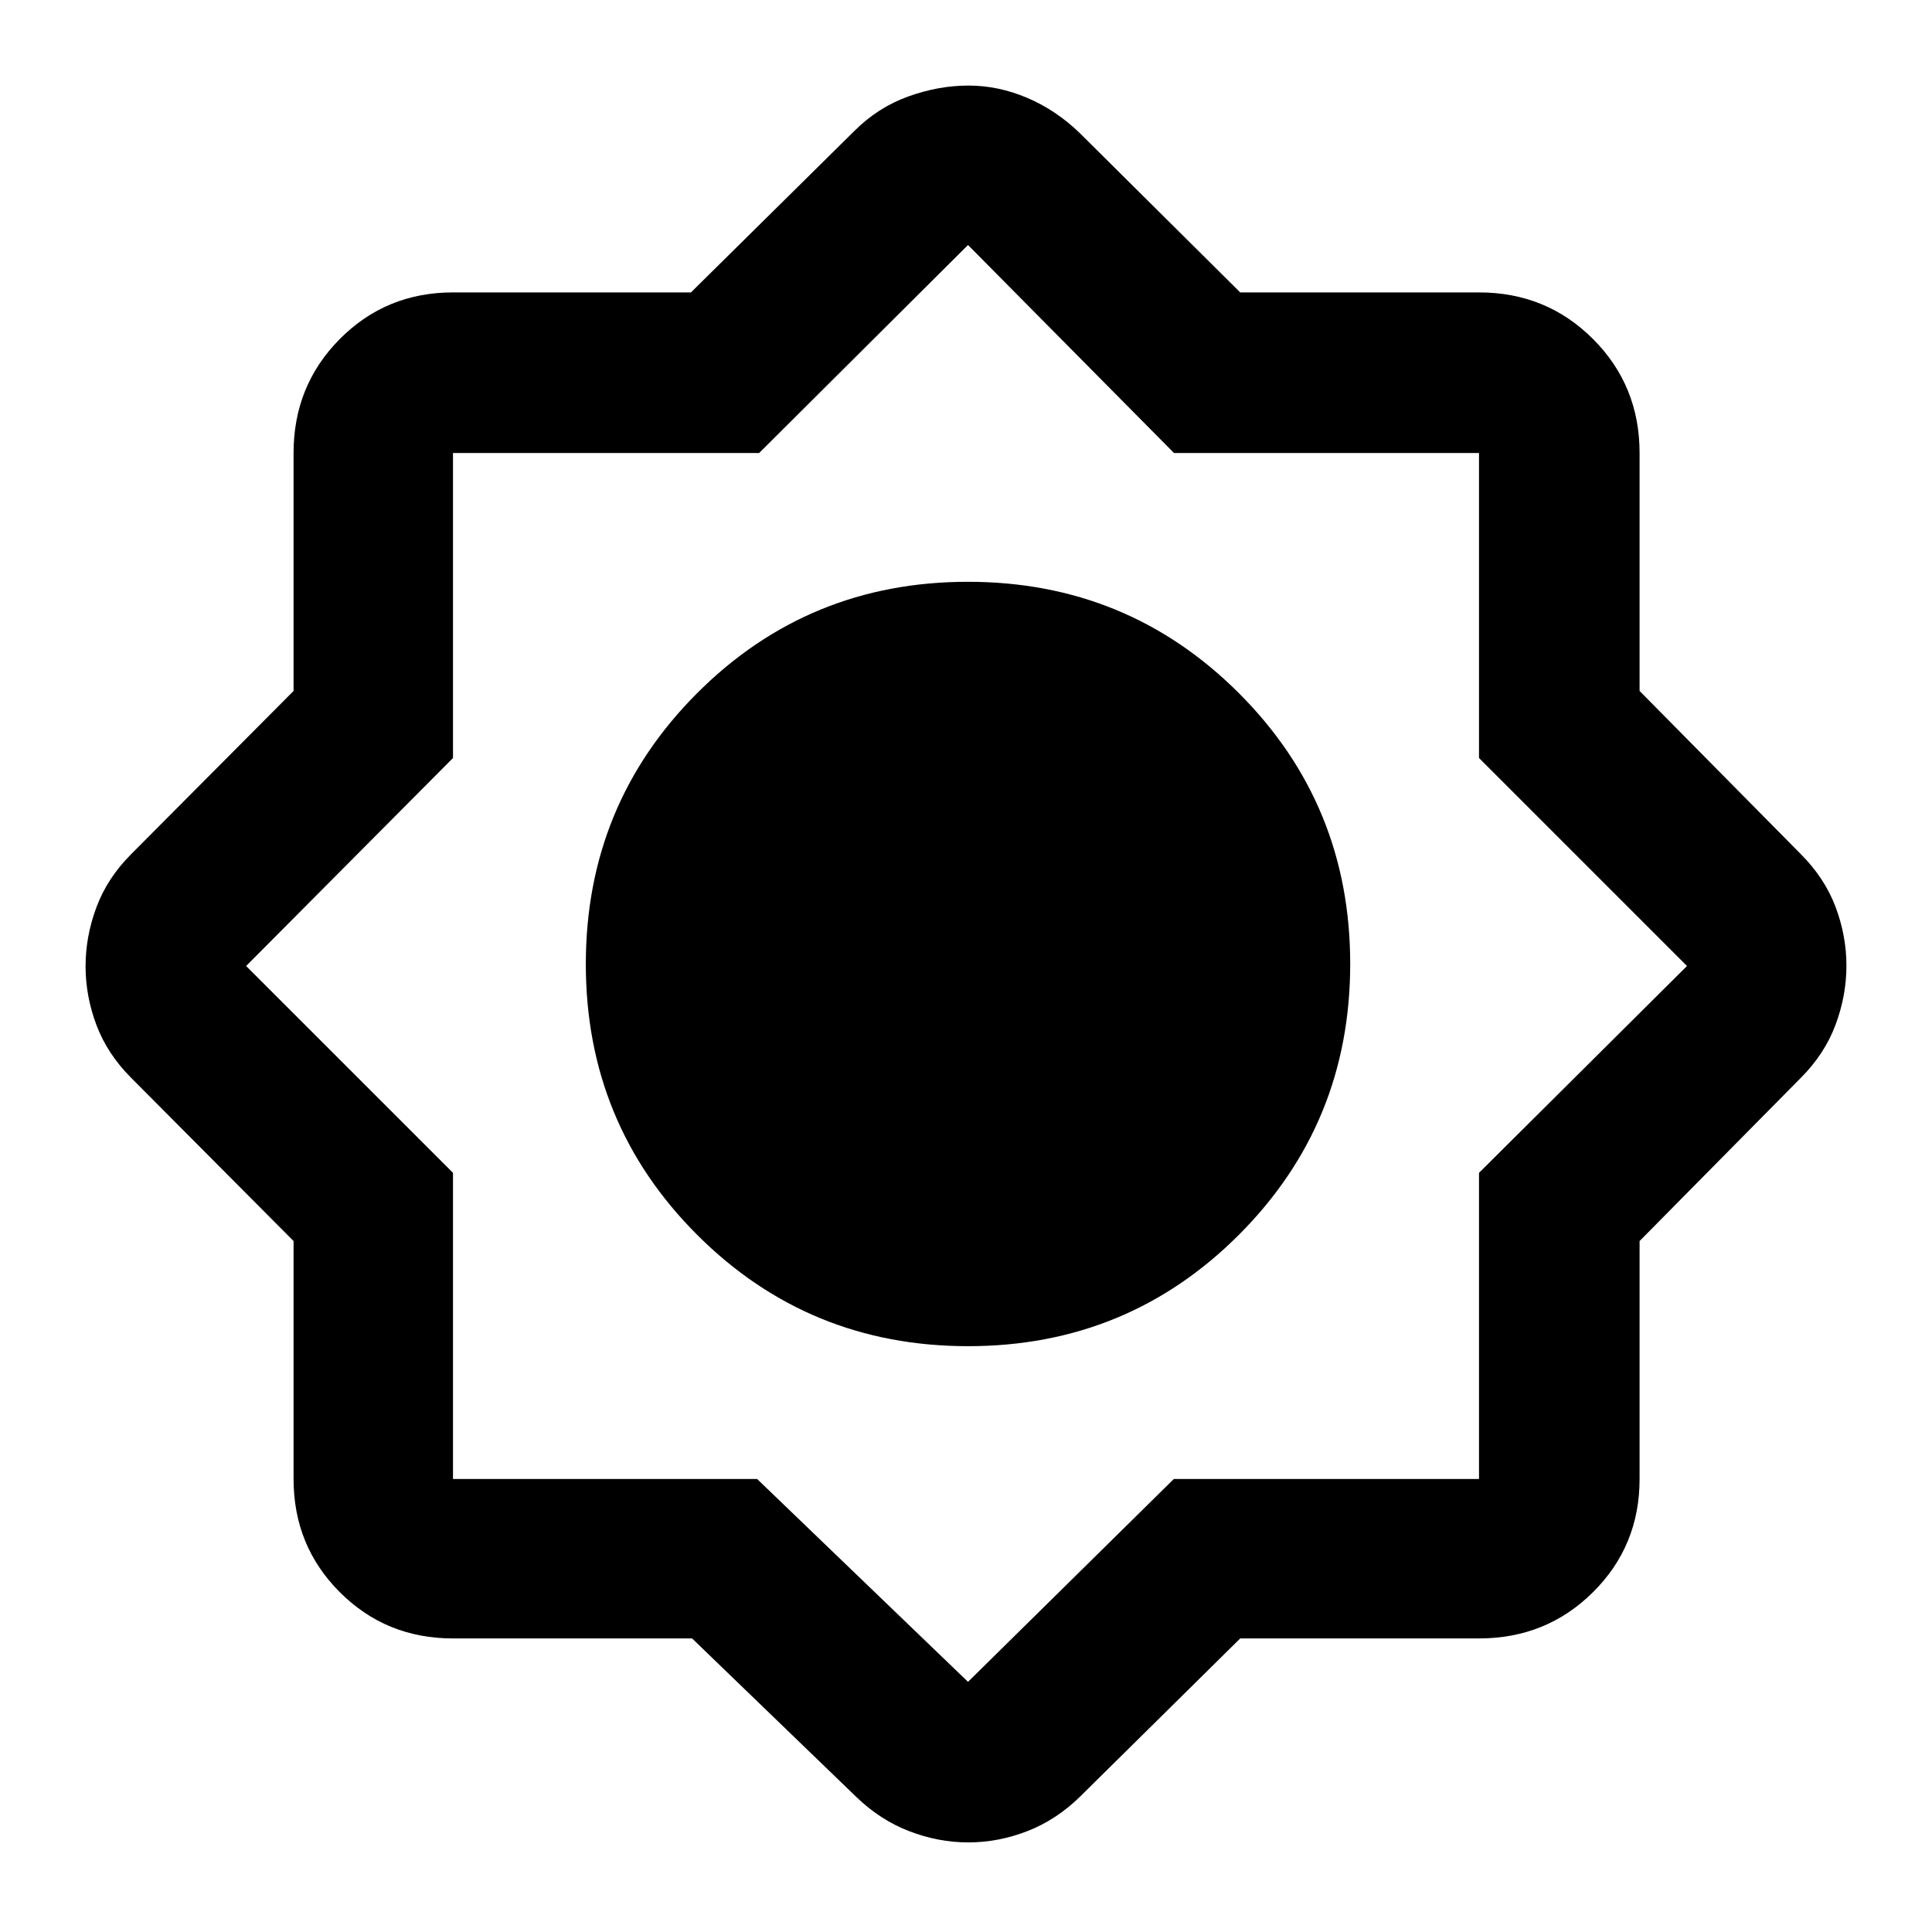 <svg xmlns="http://www.w3.org/2000/svg" width="48" height="48" viewBox="0 -960 960 960"><path d="M343.9-145.87H225.09q-33.26 0-56.24-22.98-22.98-22.98-22.98-56.24v-118.24l-80.7-81.1q-11.82-11.83-17.24-26.2-5.41-14.37-5.41-29.24t5.41-29.37q5.42-14.5 17.24-26.33l80.7-81.1v-118.24q0-33.49 22.98-56.64t56.24-23.15h118.24l81.1-80.13q11.83-11.82 26.88-17.24 15.04-5.41 29.91-5.41 14.86 0 29.21 6.11 14.35 6.11 26.14 17.54l79.69 79.13h118.65q33.49 0 56.64 23.15t23.15 56.64v118.24l80.13 81.1q11.82 11.83 17.24 26.19 5.41 14.36 5.41 29.21 0 14.86-5.41 29.38-5.42 14.53-17.24 26.36l-80.13 81.1v118.24q0 33.26-23.15 56.24-23.15 22.98-56.64 22.98H616.26l-79.69 78.7q-11.79 11.52-26.17 17.08-14.38 5.57-29.26 5.57t-29.34-5.57q-14.47-5.56-26.37-17.08l-81.53-78.7Zm137.15-145.22q79.25 0 134.56-55.35 55.3-55.35 55.3-134.61 0-79.25-55.35-134.56-55.35-55.3-134.61-55.3-79.25 0-134.56 55.35-55.3 55.35-55.3 134.61 0 79.25 55.35 134.56 55.35 55.3 134.61 55.3ZM481-481ZM376.22-225.09 481-124.3l102.26-100.79h151.65v-152.13L838.26-480 734.91-583.35v-151.56H583.35L481-838.26 377.22-734.91H225.09v151.56L122.3-480l102.79 102.78v152.13h151.13ZM480-481Z"/></svg>